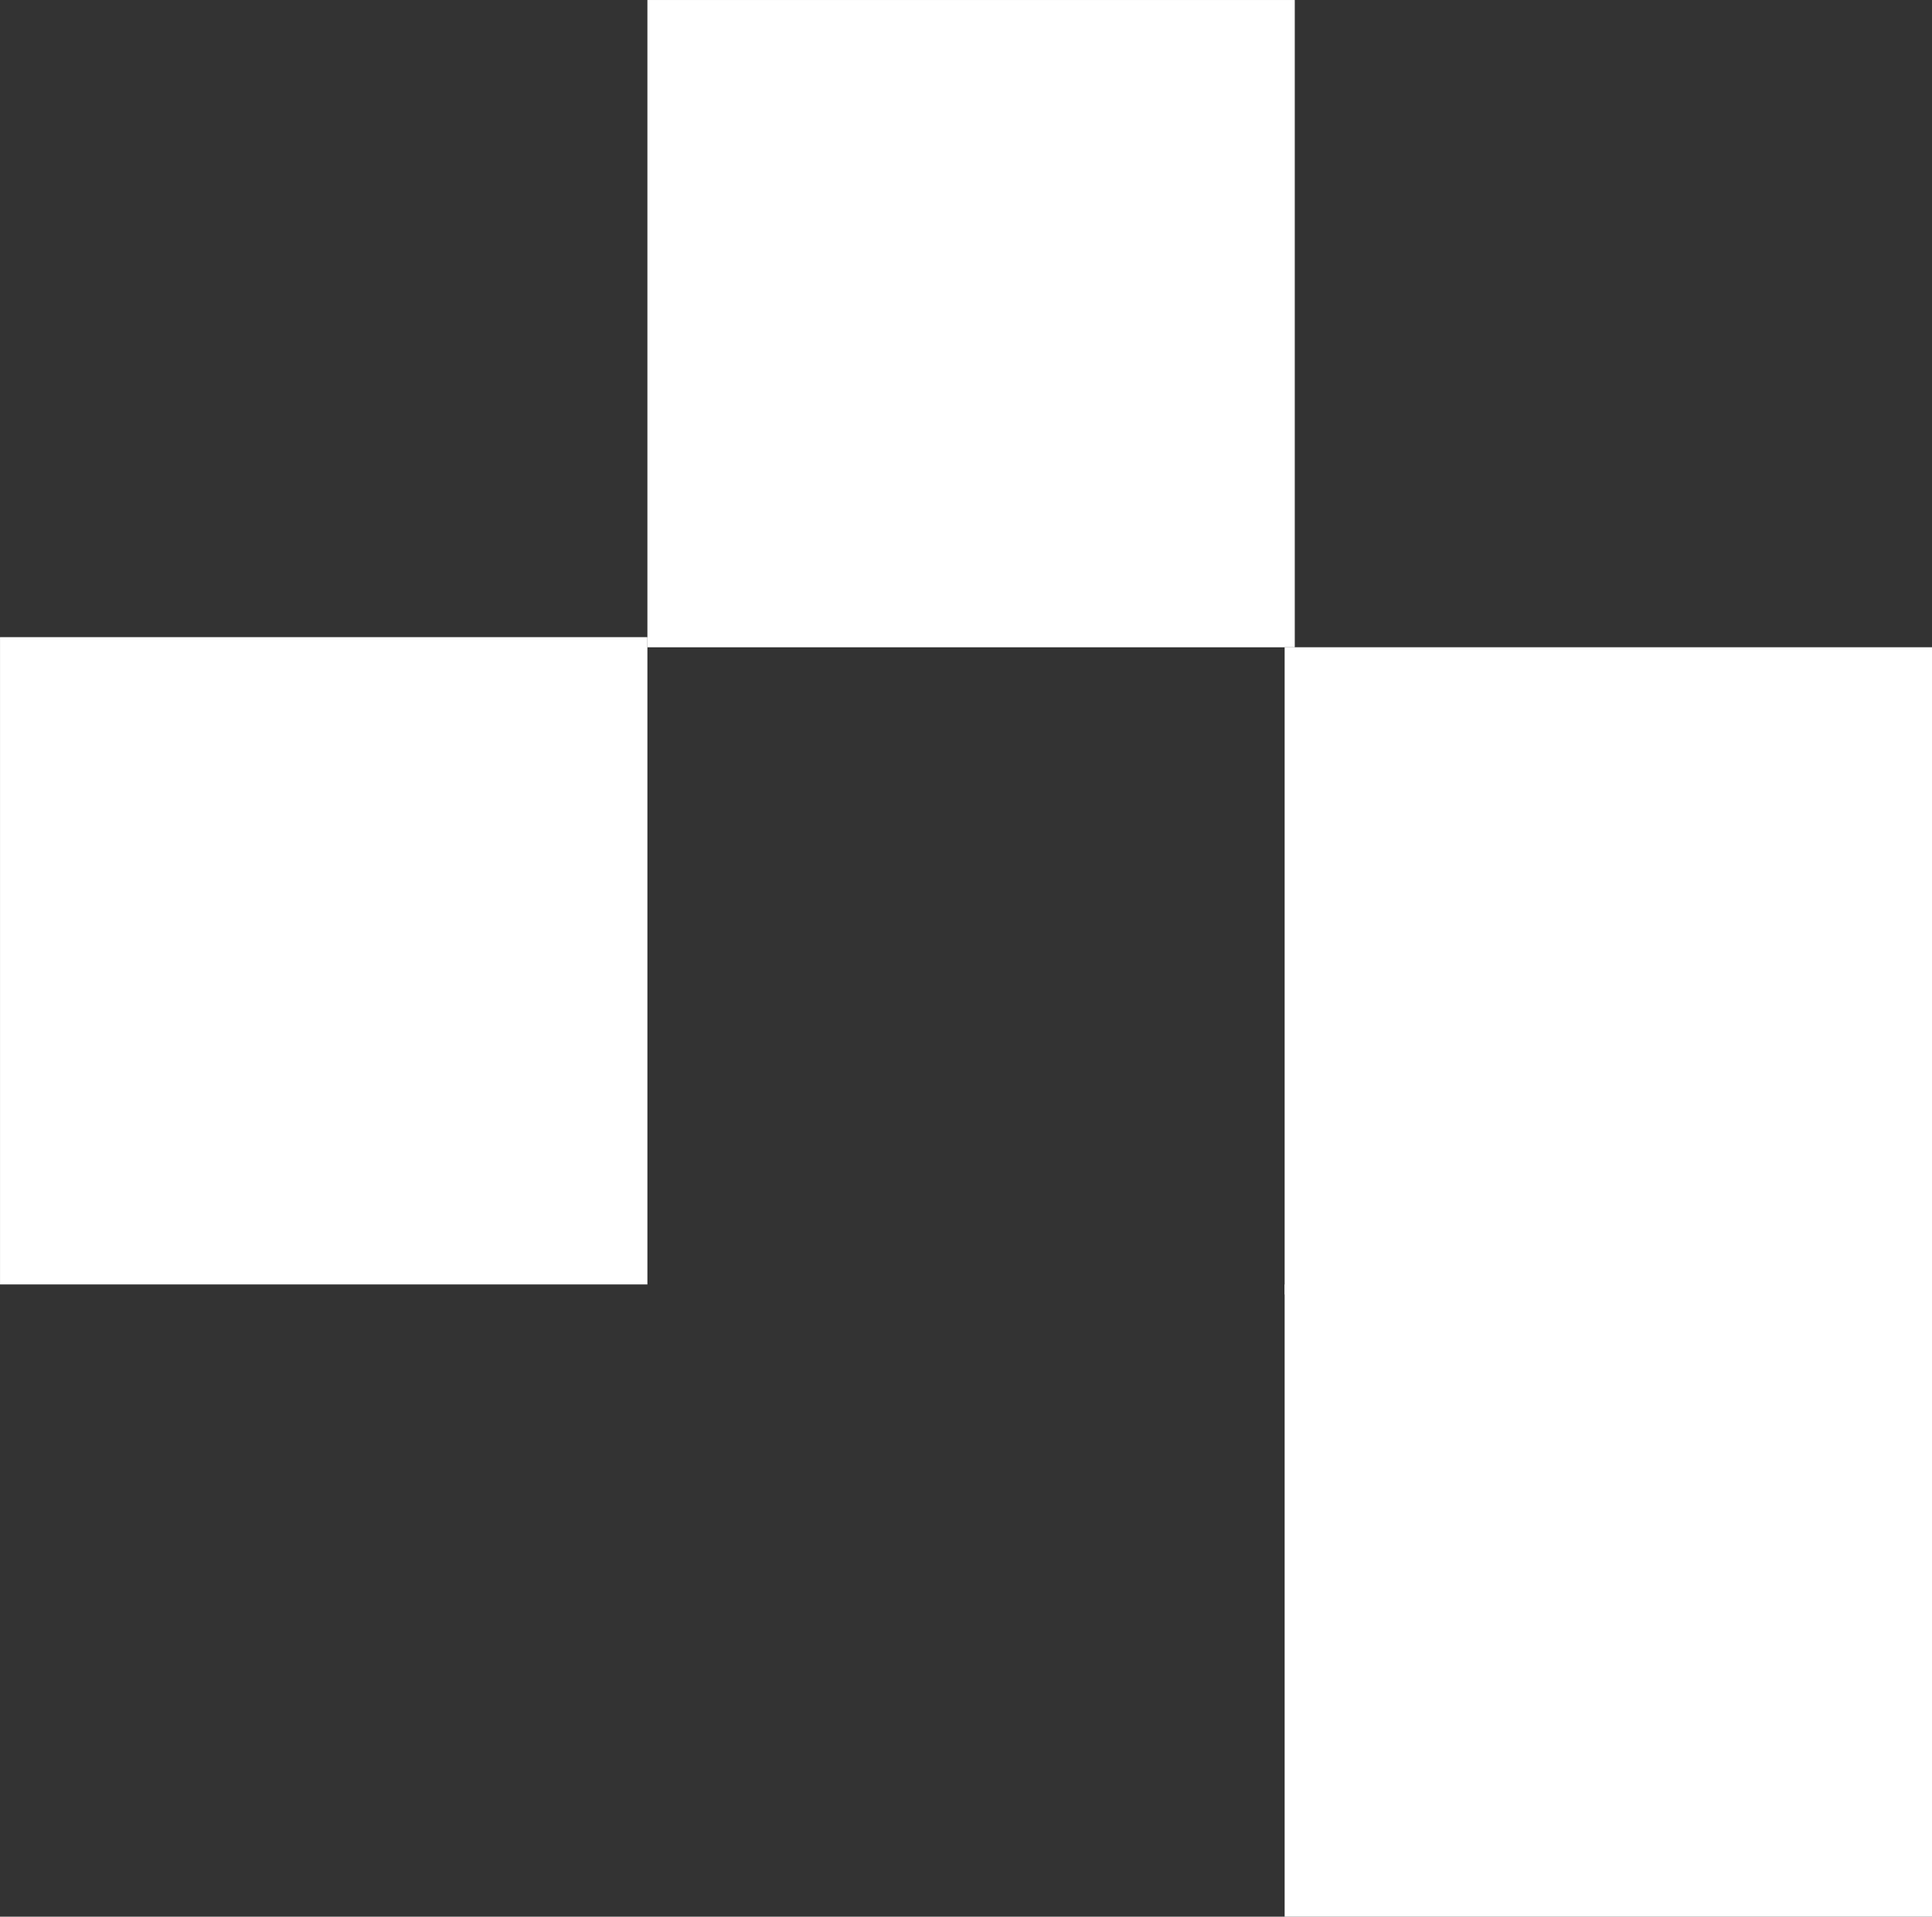 <svg width="129" height="128" viewBox="0 0 129 128" fill="none" xmlns="http://www.w3.org/2000/svg">
<rect x="0" y="0" width="129" height="128" fill="#333333" stroke="none"/>
<rect x="85.776" y="86.45" width="43.225" height="43.225" transform="rotate(-90 85.776 86.45)" fill="white"/>
<rect x="43.227" y="43.226" width="43.225" height="43.225" transform="rotate(-90 43.227 43.226)" fill="white"/>
<rect x="0.002" y="85.775" width="43.225" height="43.225" transform="rotate(-90 0.002 85.775)" fill="white"/>
<rect x="85.776" y="129" width="43.225" height="43.225" transform="rotate(-90 85.776 129)" fill="white"/>
</svg>
